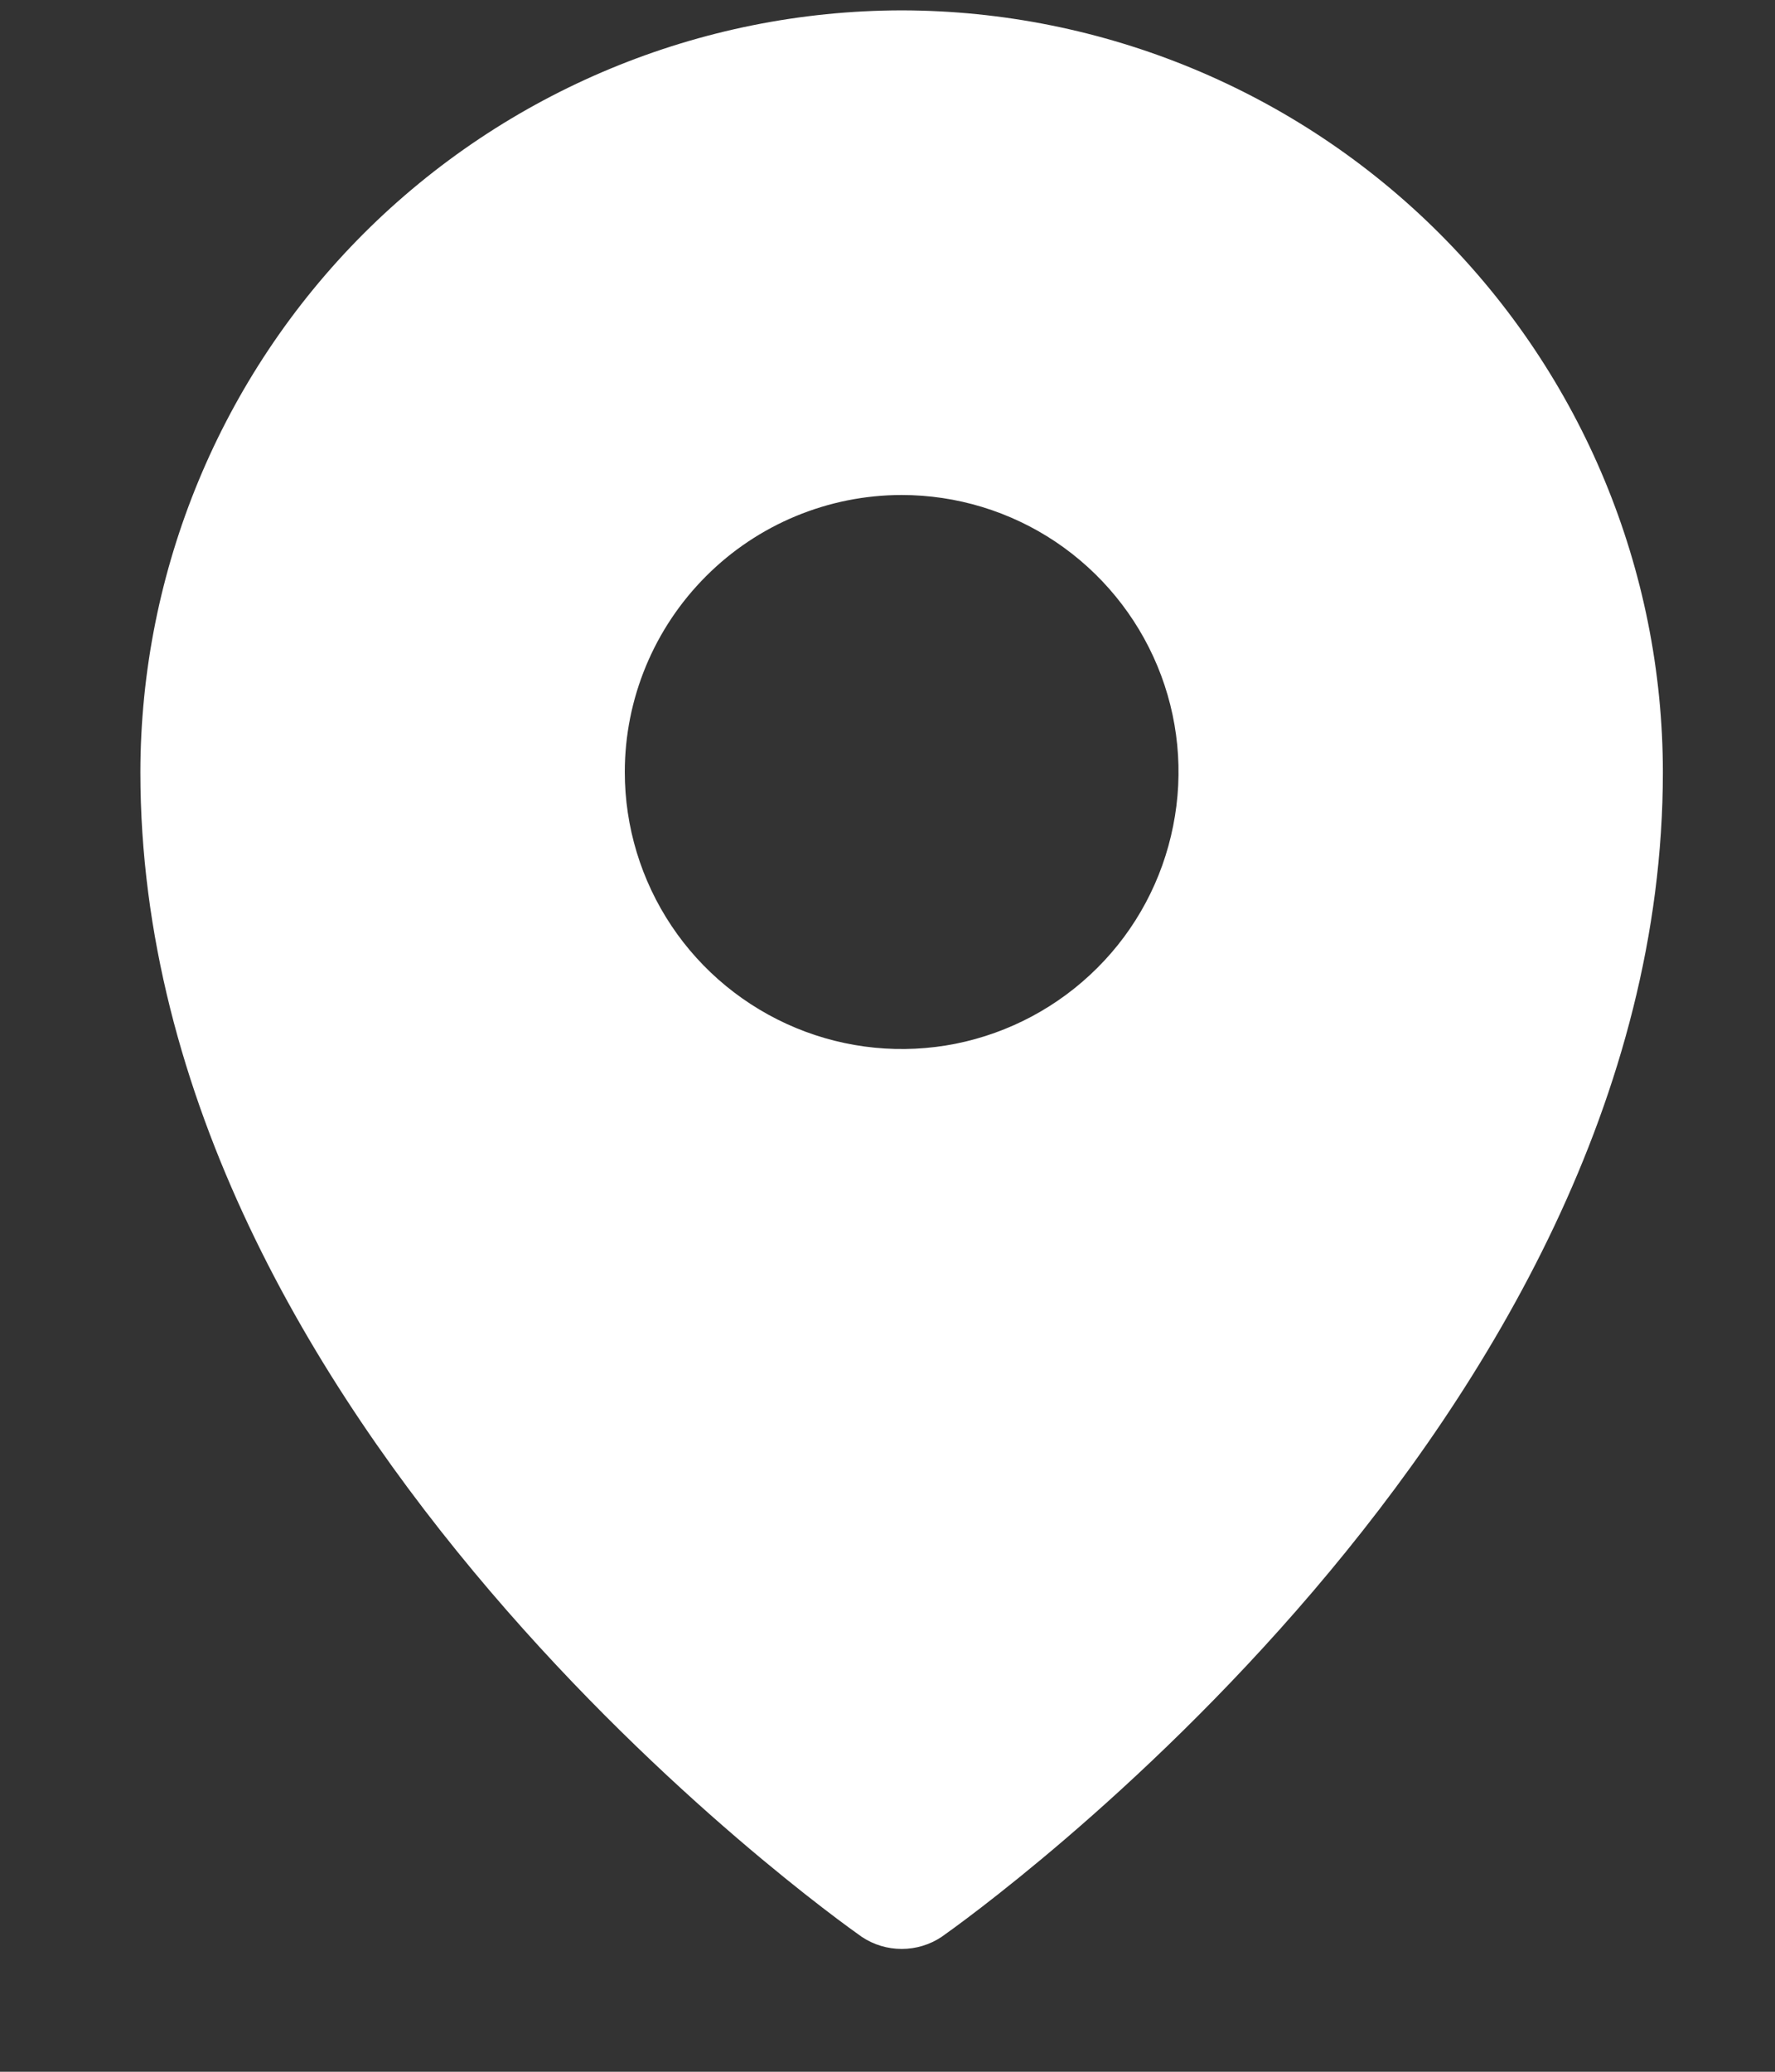 <svg width="12" height="14" viewBox="0 0 12 14" fill="none" xmlns="http://www.w3.org/2000/svg">
<rect x="0" y="0" width="12" height="14" fill="#333333" stroke="none"/>
<path d="M6.096 0.07C4.731 0.072 3.423 0.615 2.458 1.579C1.494 2.544 0.951 3.852 0.949 5.217C0.949 9.621 5.628 12.949 5.827 13.089C5.907 13.142 6 13.17 6.096 13.17C6.192 13.17 6.285 13.142 6.365 13.089C6.564 12.949 11.242 9.621 11.242 5.217C11.241 3.852 10.698 2.544 9.733 1.579C8.769 0.615 7.46 0.072 6.096 0.07ZM6.096 3.345C6.466 3.345 6.828 3.455 7.136 3.661C7.443 3.867 7.683 4.159 7.825 4.501C7.967 4.843 8.004 5.219 7.931 5.582C7.859 5.945 7.681 6.279 7.419 6.54C7.157 6.802 6.824 6.98 6.461 7.053C6.098 7.125 5.722 7.088 5.38 6.946C5.038 6.804 4.745 6.564 4.54 6.257C4.334 5.949 4.224 5.587 4.224 5.217C4.224 4.721 4.422 4.245 4.773 3.894C5.123 3.543 5.6 3.345 6.096 3.345Z" fill="white"/>
</svg>
